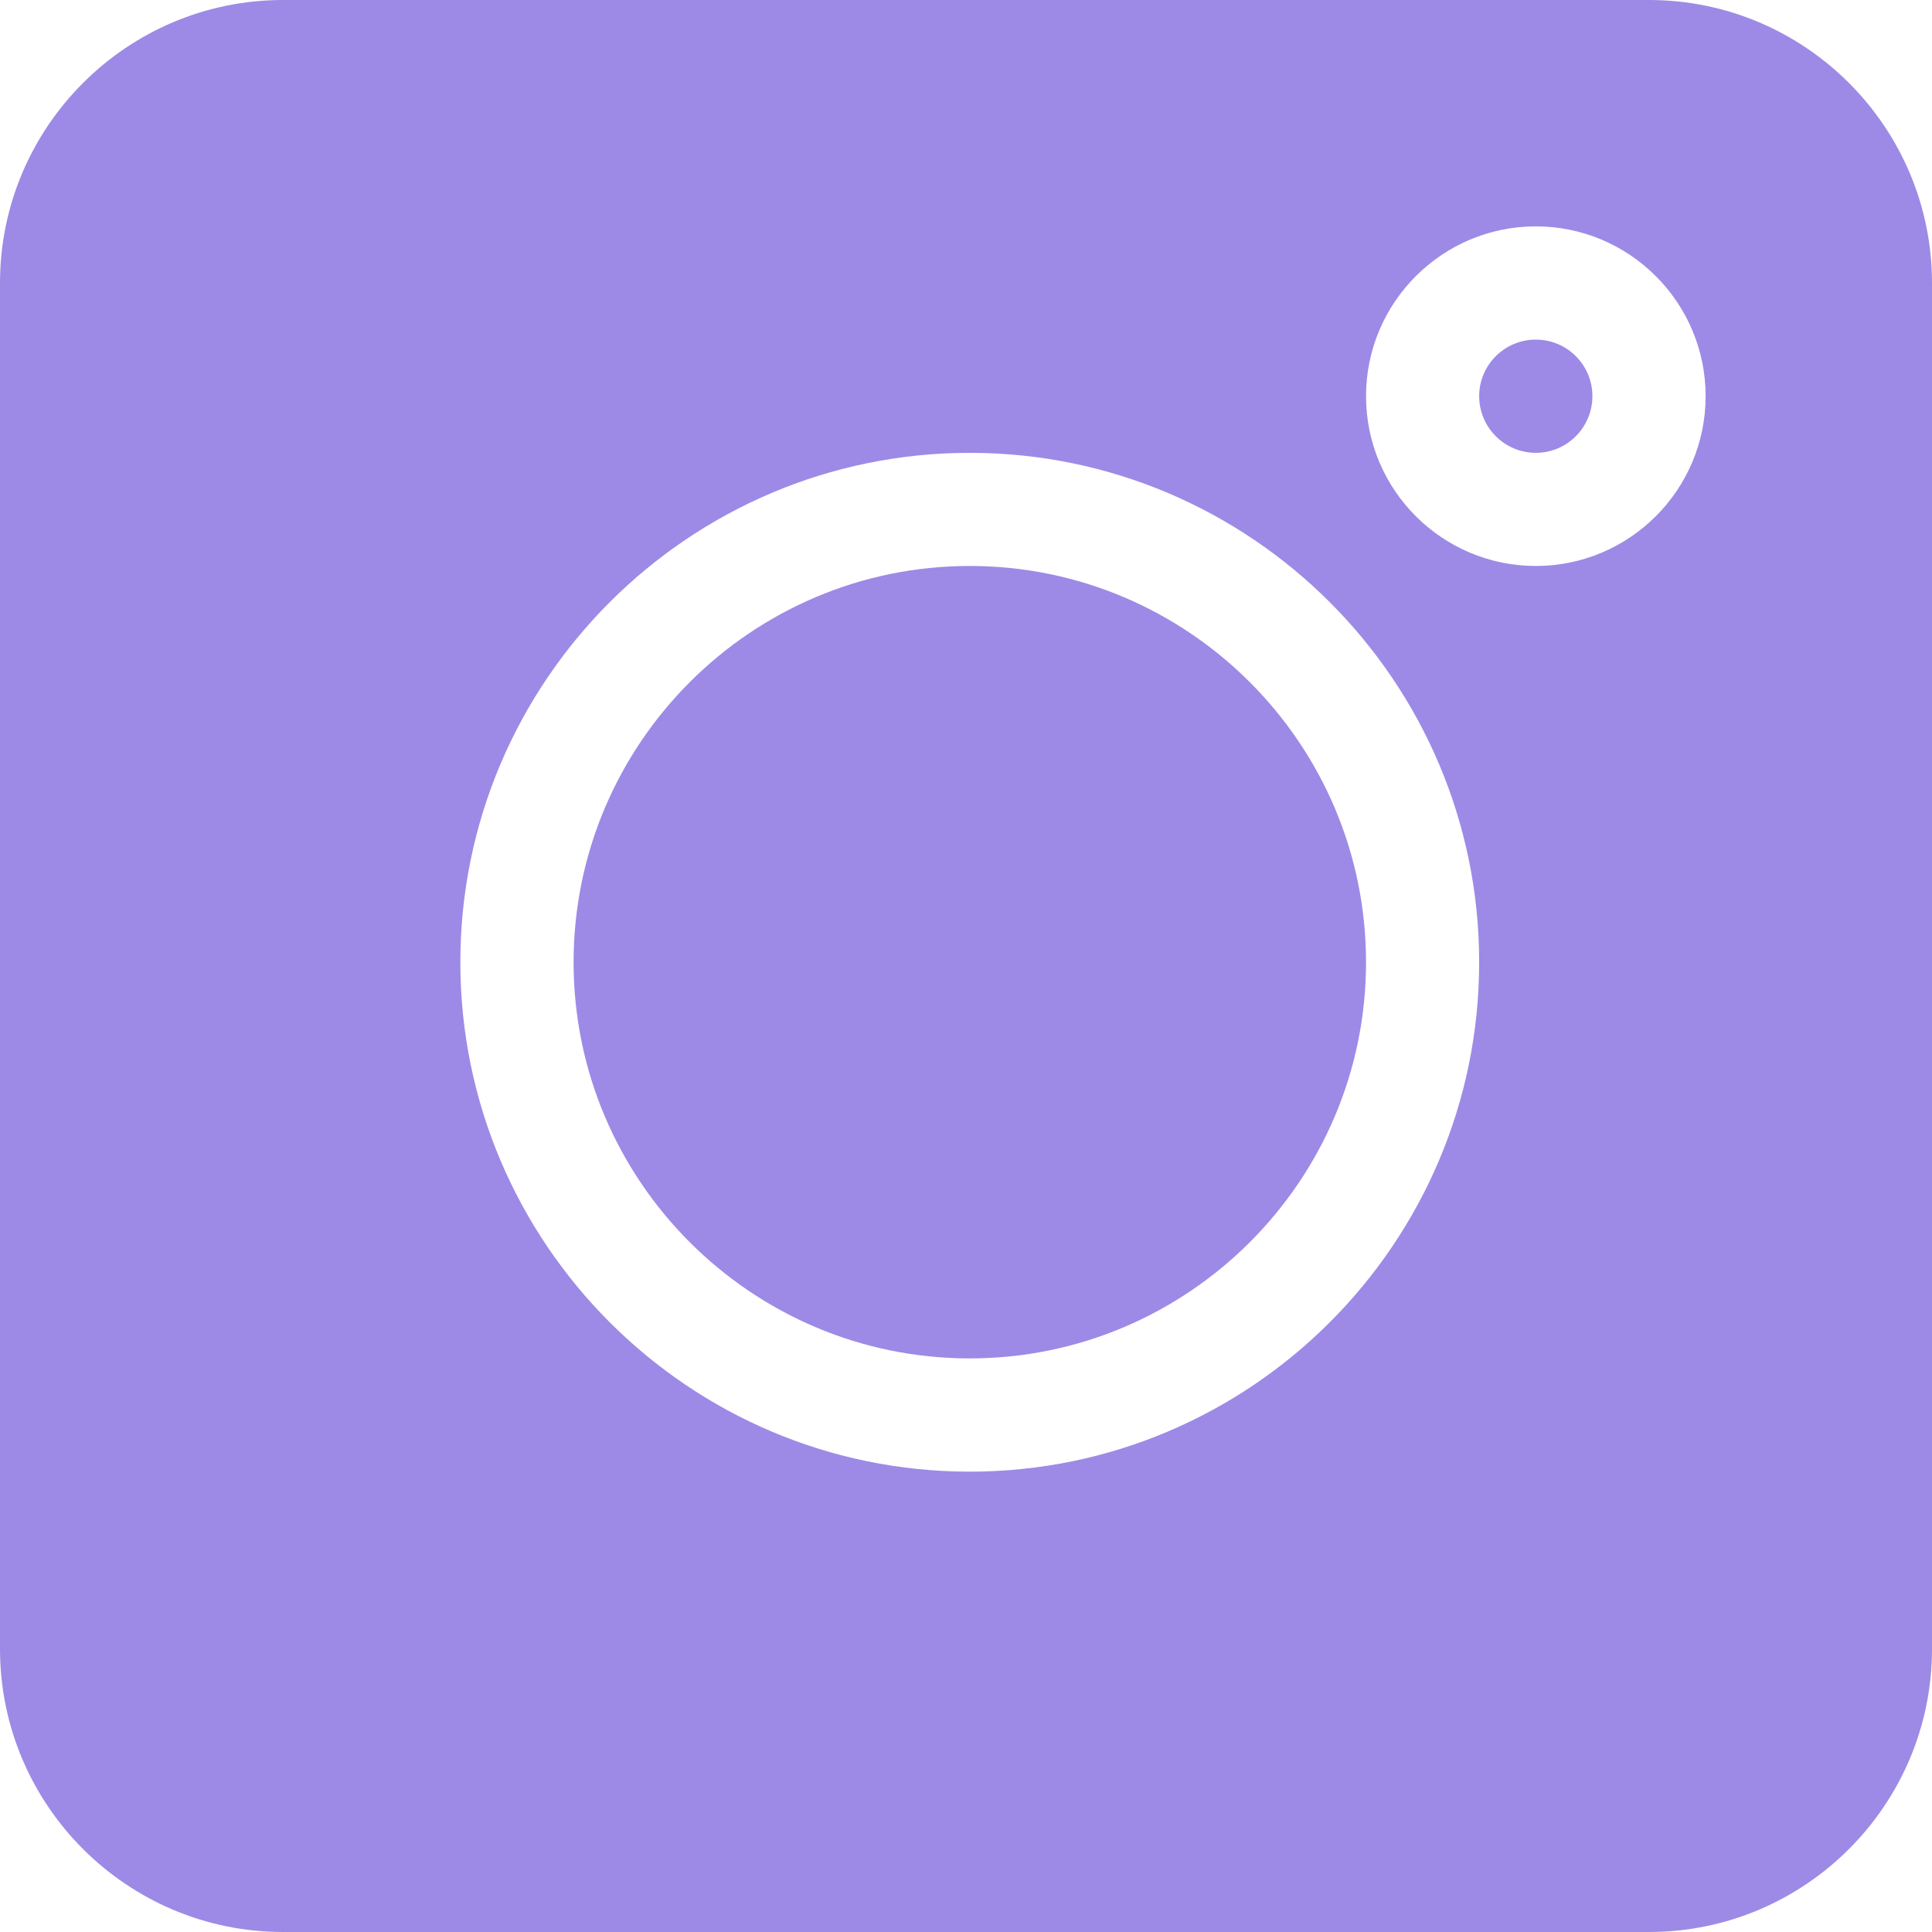 <svg width="18" height="18" viewBox="0 0 18 18" fill="none" xmlns="http://www.w3.org/2000/svg">
<path d="M15.363 0H2.637C1.183 0 0 1.183 0 2.637V15.363C0 16.817 1.183 18 2.637 18H15.363C16.817 18 18 16.817 18 15.363V2.637C18 1.183 16.817 0 15.363 0ZM9.035 13.711C6.418 13.711 4.289 11.582 4.289 8.965C4.289 6.348 6.418 4.219 9.035 4.219C11.652 4.219 13.781 6.348 13.781 8.965C13.781 11.582 11.652 13.711 9.035 13.711ZM14.309 5.273C13.436 5.273 12.727 4.564 12.727 3.691C12.727 2.819 13.436 2.109 14.309 2.109C15.181 2.109 15.891 2.819 15.891 3.691C15.891 4.564 15.181 5.273 14.309 5.273Z" fill="#9D8AE6"/>
<path d="M14.309 3.164C14.018 3.164 13.781 3.4 13.781 3.691C13.781 3.982 14.018 4.219 14.309 4.219C14.6 4.219 14.836 3.982 14.836 3.691C14.836 3.4 14.6 3.164 14.309 3.164Z" fill="#9D8AE6"/>
<path d="M9.035 5.273C7 5.273 5.344 6.929 5.344 8.965C5.344 11 7 12.656 9.035 12.656C11.07 12.656 12.727 11 12.727 8.965C12.727 6.929 11.07 5.273 9.035 5.273Z" fill="#9D8AE6"/>
</svg>
